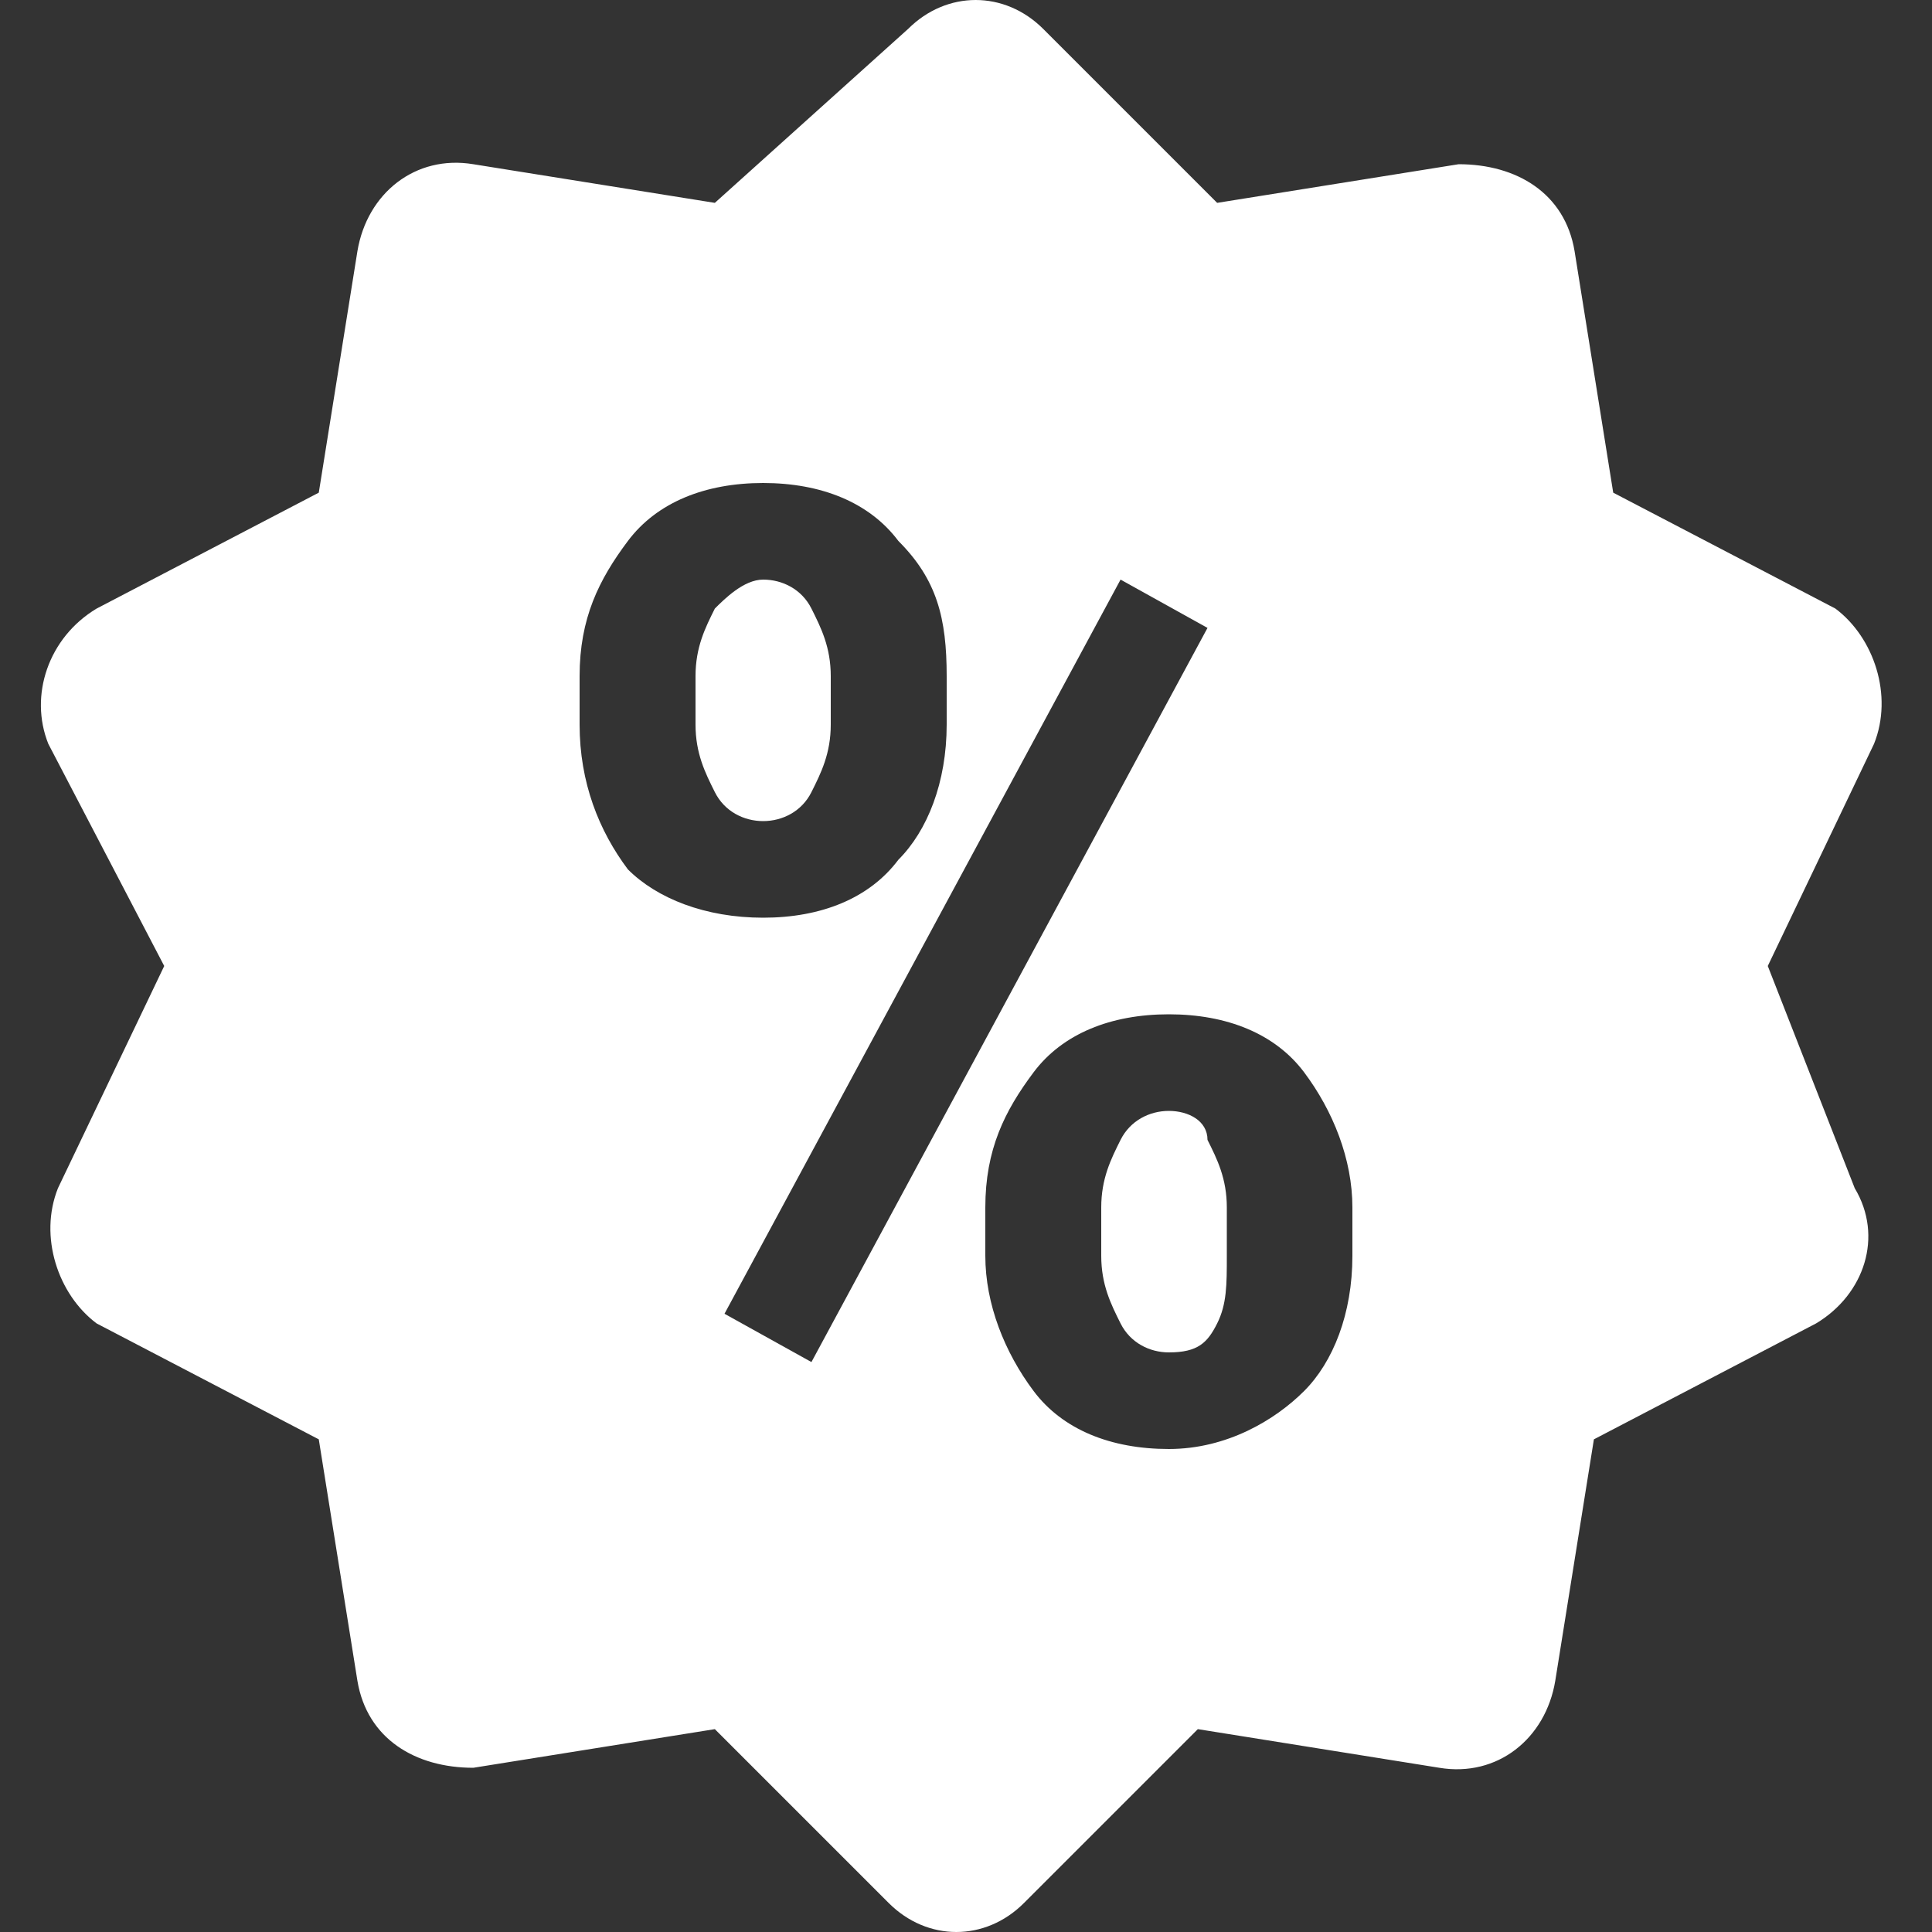 <?xml version="1.0" encoding="utf-8" ?>
<svg xmlns="http://www.w3.org/2000/svg" xmlns:xlink="http://www.w3.org/1999/xlink" width="48" height="48">
	<rect width="100%" height="100%" fill="#333333" stroke="none"/>
	<defs>
		<clipPath id="clip_0">
			<rect x="-280" y="-2820" width="1500" height="3248" clip-rule="evenodd"/>
		</clipPath>
	</defs>
	<g clip-path="url(#clip_0)">
		<path fill="rgb(255,255,255)" stroke="none" transform="matrix(4 0 0 4 17.28 14.4)" d="M0.72 1.32C0.78 1.2 0.84 1.08 0.84 0.9L0.84 0.6C0.84 0.42 0.78 0.3 0.72 0.18C0.66 0.06 0.54 0 0.42 0C0.3 0 0.18 0.12 0.12 0.18C0.06 0.3 0 0.42 0 0.6L0 0.9C0 1.08 0.06 1.2 0.12 1.32C0.18 1.44 0.3 1.5 0.42 1.5C0.54 1.5 0.66 1.44 0.72 1.32Z"/>
	</g>
	<defs>
		<clipPath id="clip_1">
			<rect x="-280" y="-2820" width="1500" height="3248" clip-rule="evenodd"/>
		</clipPath>
	</defs>
	<g clip-path="url(#clip_1)">
		<path fill="rgb(255,255,255)" stroke="none" transform="matrix(4 0 0 4 27.36 27.6)" d="M0.42 0C0.3 0 0.18 0.06 0.12 0.18C0.06 0.3 0 0.42 0 0.6L0 0.9C0 1.08 0.06 1.2 0.12 1.32C0.18 1.44 0.3 1.5 0.42 1.5C0.6 1.5 0.66 1.44 0.72 1.32C0.78 1.2 0.78 1.08 0.78 0.9L0.78 0.6C0.78 0.42 0.72 0.3 0.66 0.18C0.66 0.06 0.54 0 0.42 0Z"/>
	</g>
	<defs>
		<clipPath id="clip_2">
			<rect x="-280" y="-2820" width="1500" height="3248" clip-rule="evenodd"/>
		</clipPath>
	</defs>
	<g clip-path="url(#clip_2)">
		<path fill="rgb(255,255,255)" stroke="none" transform="matrix(4 0 0 4 1.016 0)" d="M11.386 4.62L10.726 6L11.266 7.38C11.446 7.68 11.326 8.04 11.026 8.22L9.646 8.94L9.406 10.44C9.346 10.8 9.046 11.04 8.686 10.98L7.186 10.74L6.106 11.82C5.866 12.06 5.506 12.06 5.266 11.82L4.186 10.74L2.686 10.98C2.326 10.98 2.026 10.8 1.966 10.44L1.726 8.94L0.346 8.22C0.106 8.04 -0.014 7.68 0.106 7.38L0.766 6L0.046 4.62C-0.074 4.32 0.046 3.96 0.346 3.78L1.726 3.06L1.966 1.56C2.026 1.2 2.326 0.96 2.686 1.02L4.186 1.26L5.386 0.18C5.626 -0.06 5.986 -0.06 6.226 0.18L7.306 1.26L8.806 1.02C9.166 1.02 9.466 1.2 9.526 1.56L9.766 3.06L11.146 3.78C11.386 3.96 11.506 4.32 11.386 4.62ZM3.346 4.5C3.346 4.86 3.466 5.16 3.646 5.4C3.826 5.58 4.126 5.7 4.486 5.7C4.846 5.7 5.146 5.58 5.326 5.34C5.506 5.16 5.626 4.86 5.626 4.5L5.626 4.2C5.626 3.84 5.566 3.6 5.326 3.36C5.146 3.12 4.846 3 4.486 3C4.126 3 3.826 3.12 3.646 3.36C3.466 3.6 3.346 3.84 3.346 4.2L3.346 4.5ZM4.786 8.46L4.246 8.16L6.706 3.6L7.246 3.9L4.786 8.46ZM7.846 8.64C8.026 8.46 8.146 8.16 8.146 7.8L8.146 7.5C8.146 7.2 8.026 6.9 7.846 6.66C7.666 6.42 7.366 6.3 7.006 6.3C6.646 6.3 6.346 6.42 6.166 6.66C5.986 6.9 5.866 7.14 5.866 7.5L5.866 7.8C5.866 8.1 5.986 8.4 6.166 8.64C6.346 8.88 6.646 9 7.006 9C7.366 9 7.666 8.82 7.846 8.64Z" fill-rule="evenodd"/>
	</g>

</svg>